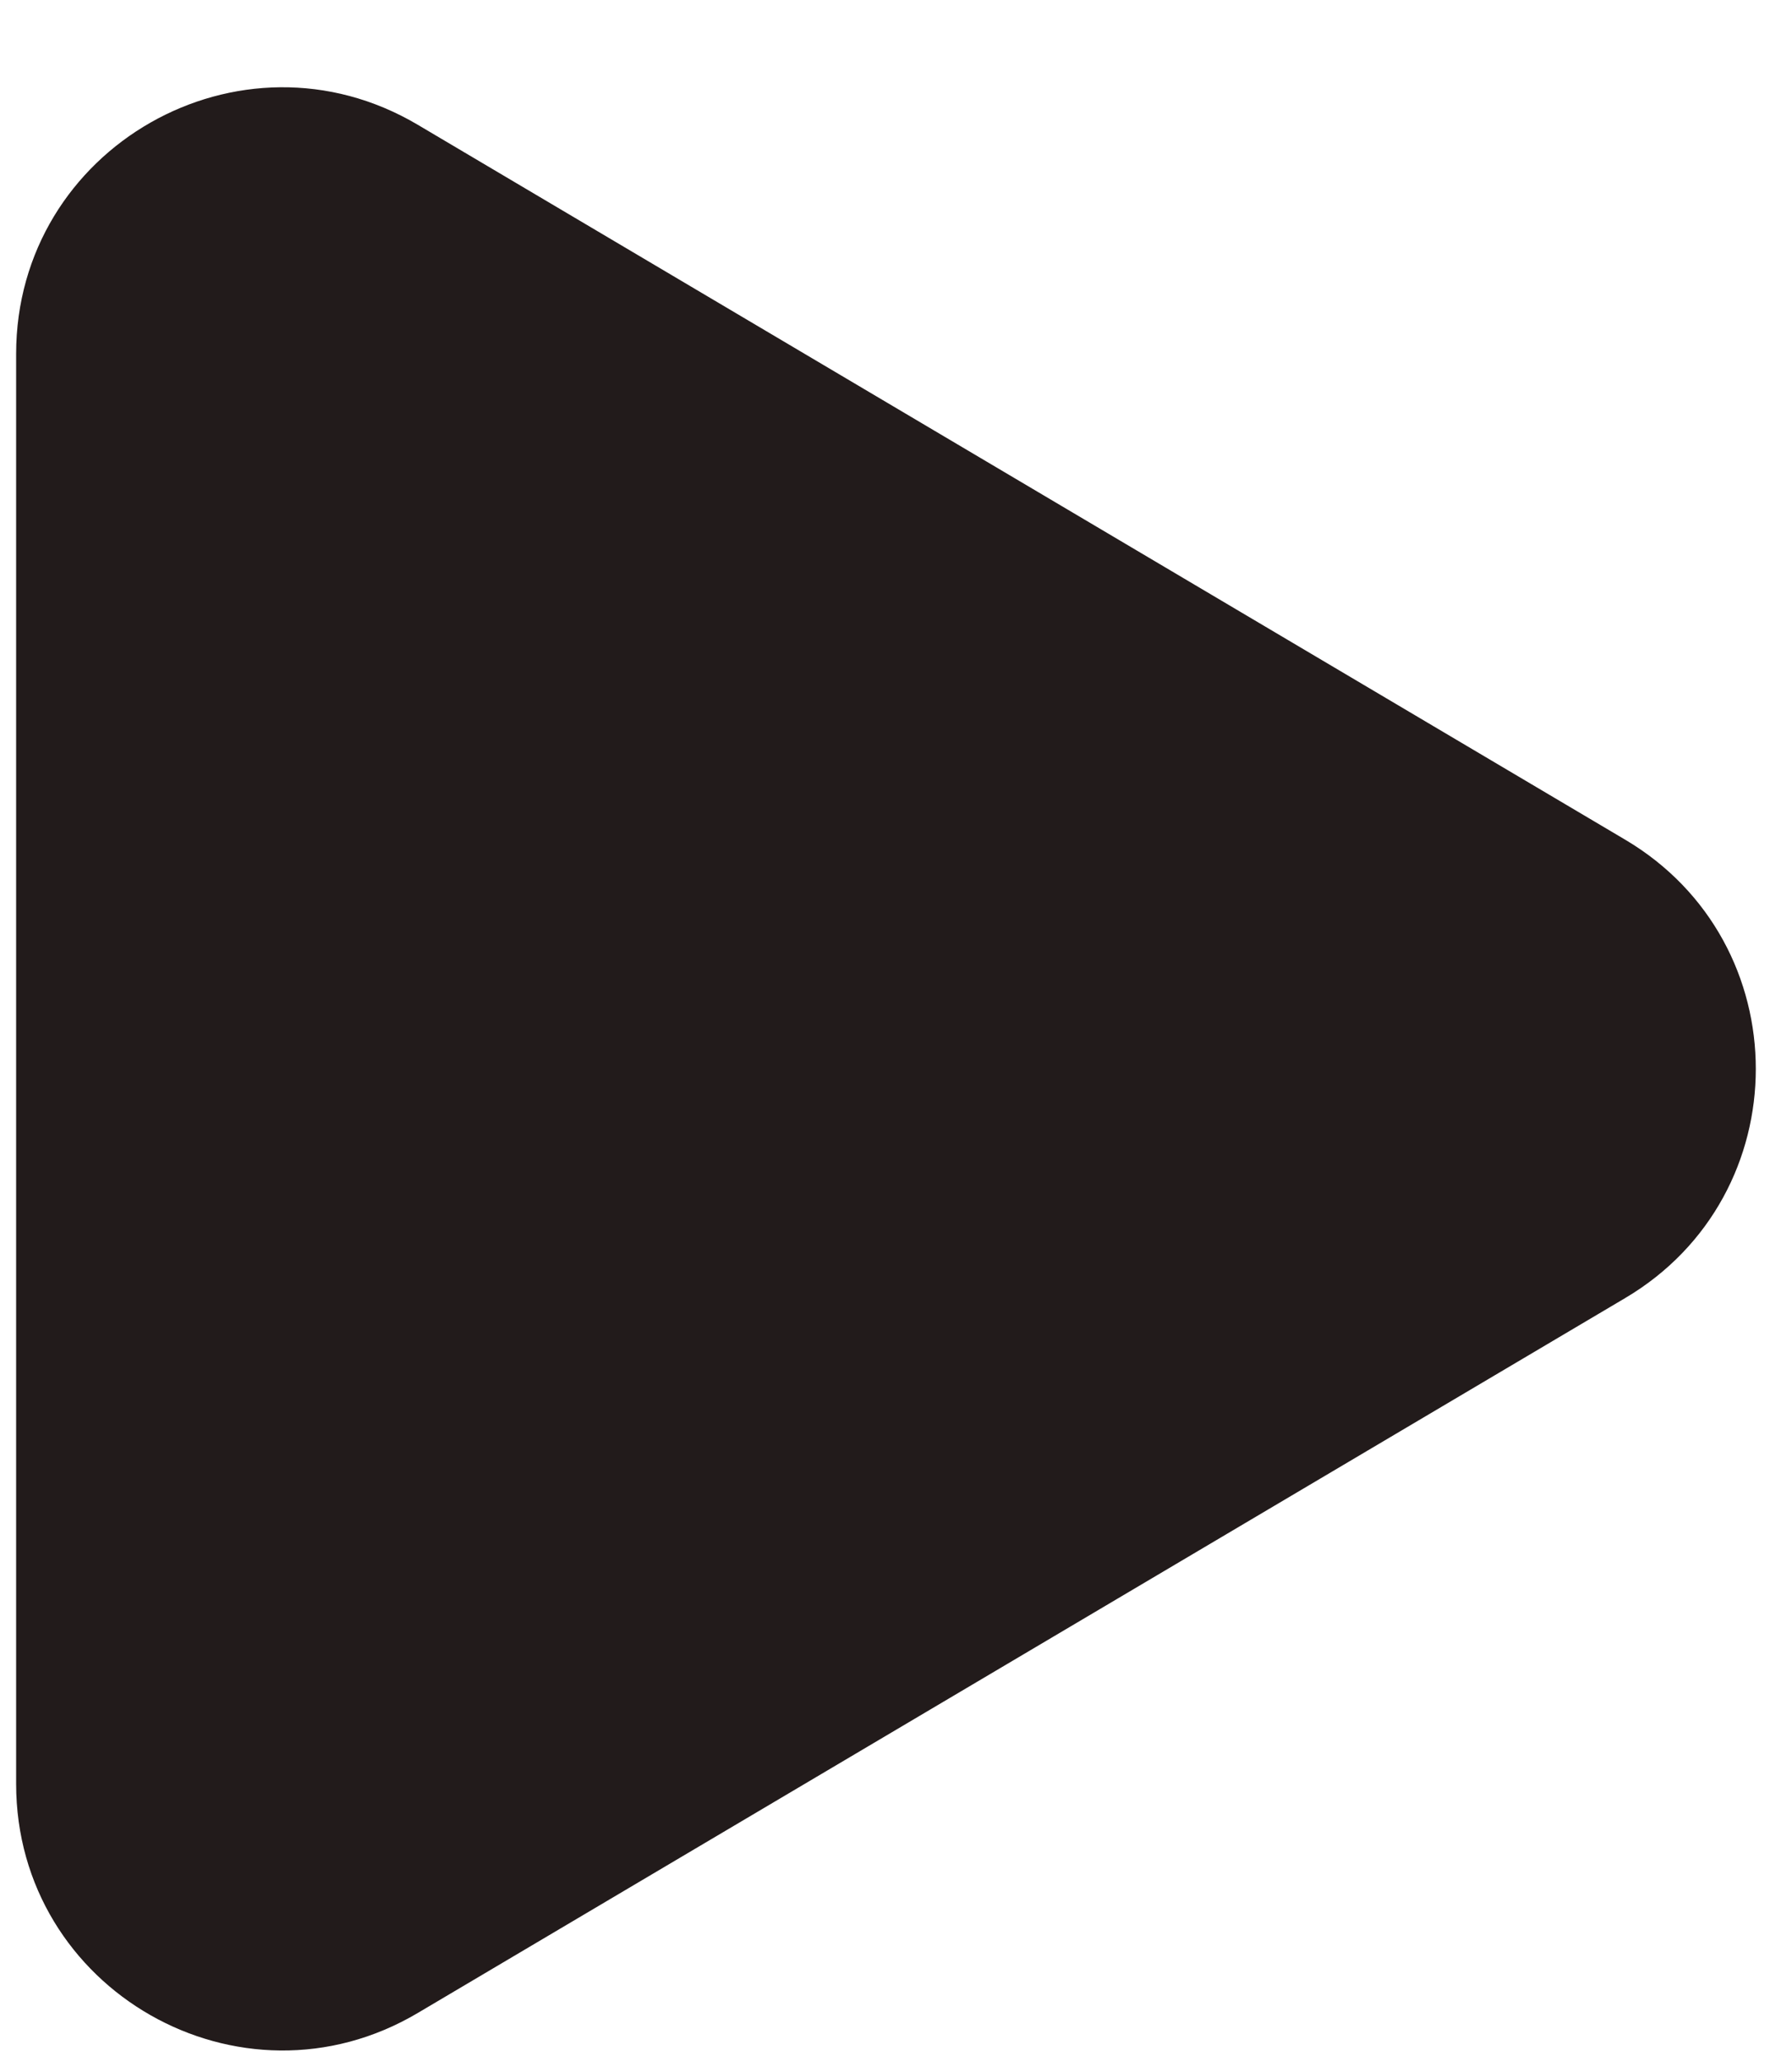 <svg width="20" height="23" viewBox="0 0 20 23" fill="none" xmlns="http://www.w3.org/2000/svg">
<path d="M18.138 9.366C20.082 10.516 20.082 13.329 18.138 14.479L4.663 22.453C2.683 23.625 0.18 22.198 0.18 19.897V3.948C0.18 1.647 2.683 0.22 4.663 1.392L18.138 9.366Z" fill="#221B1B"/>
</svg>
